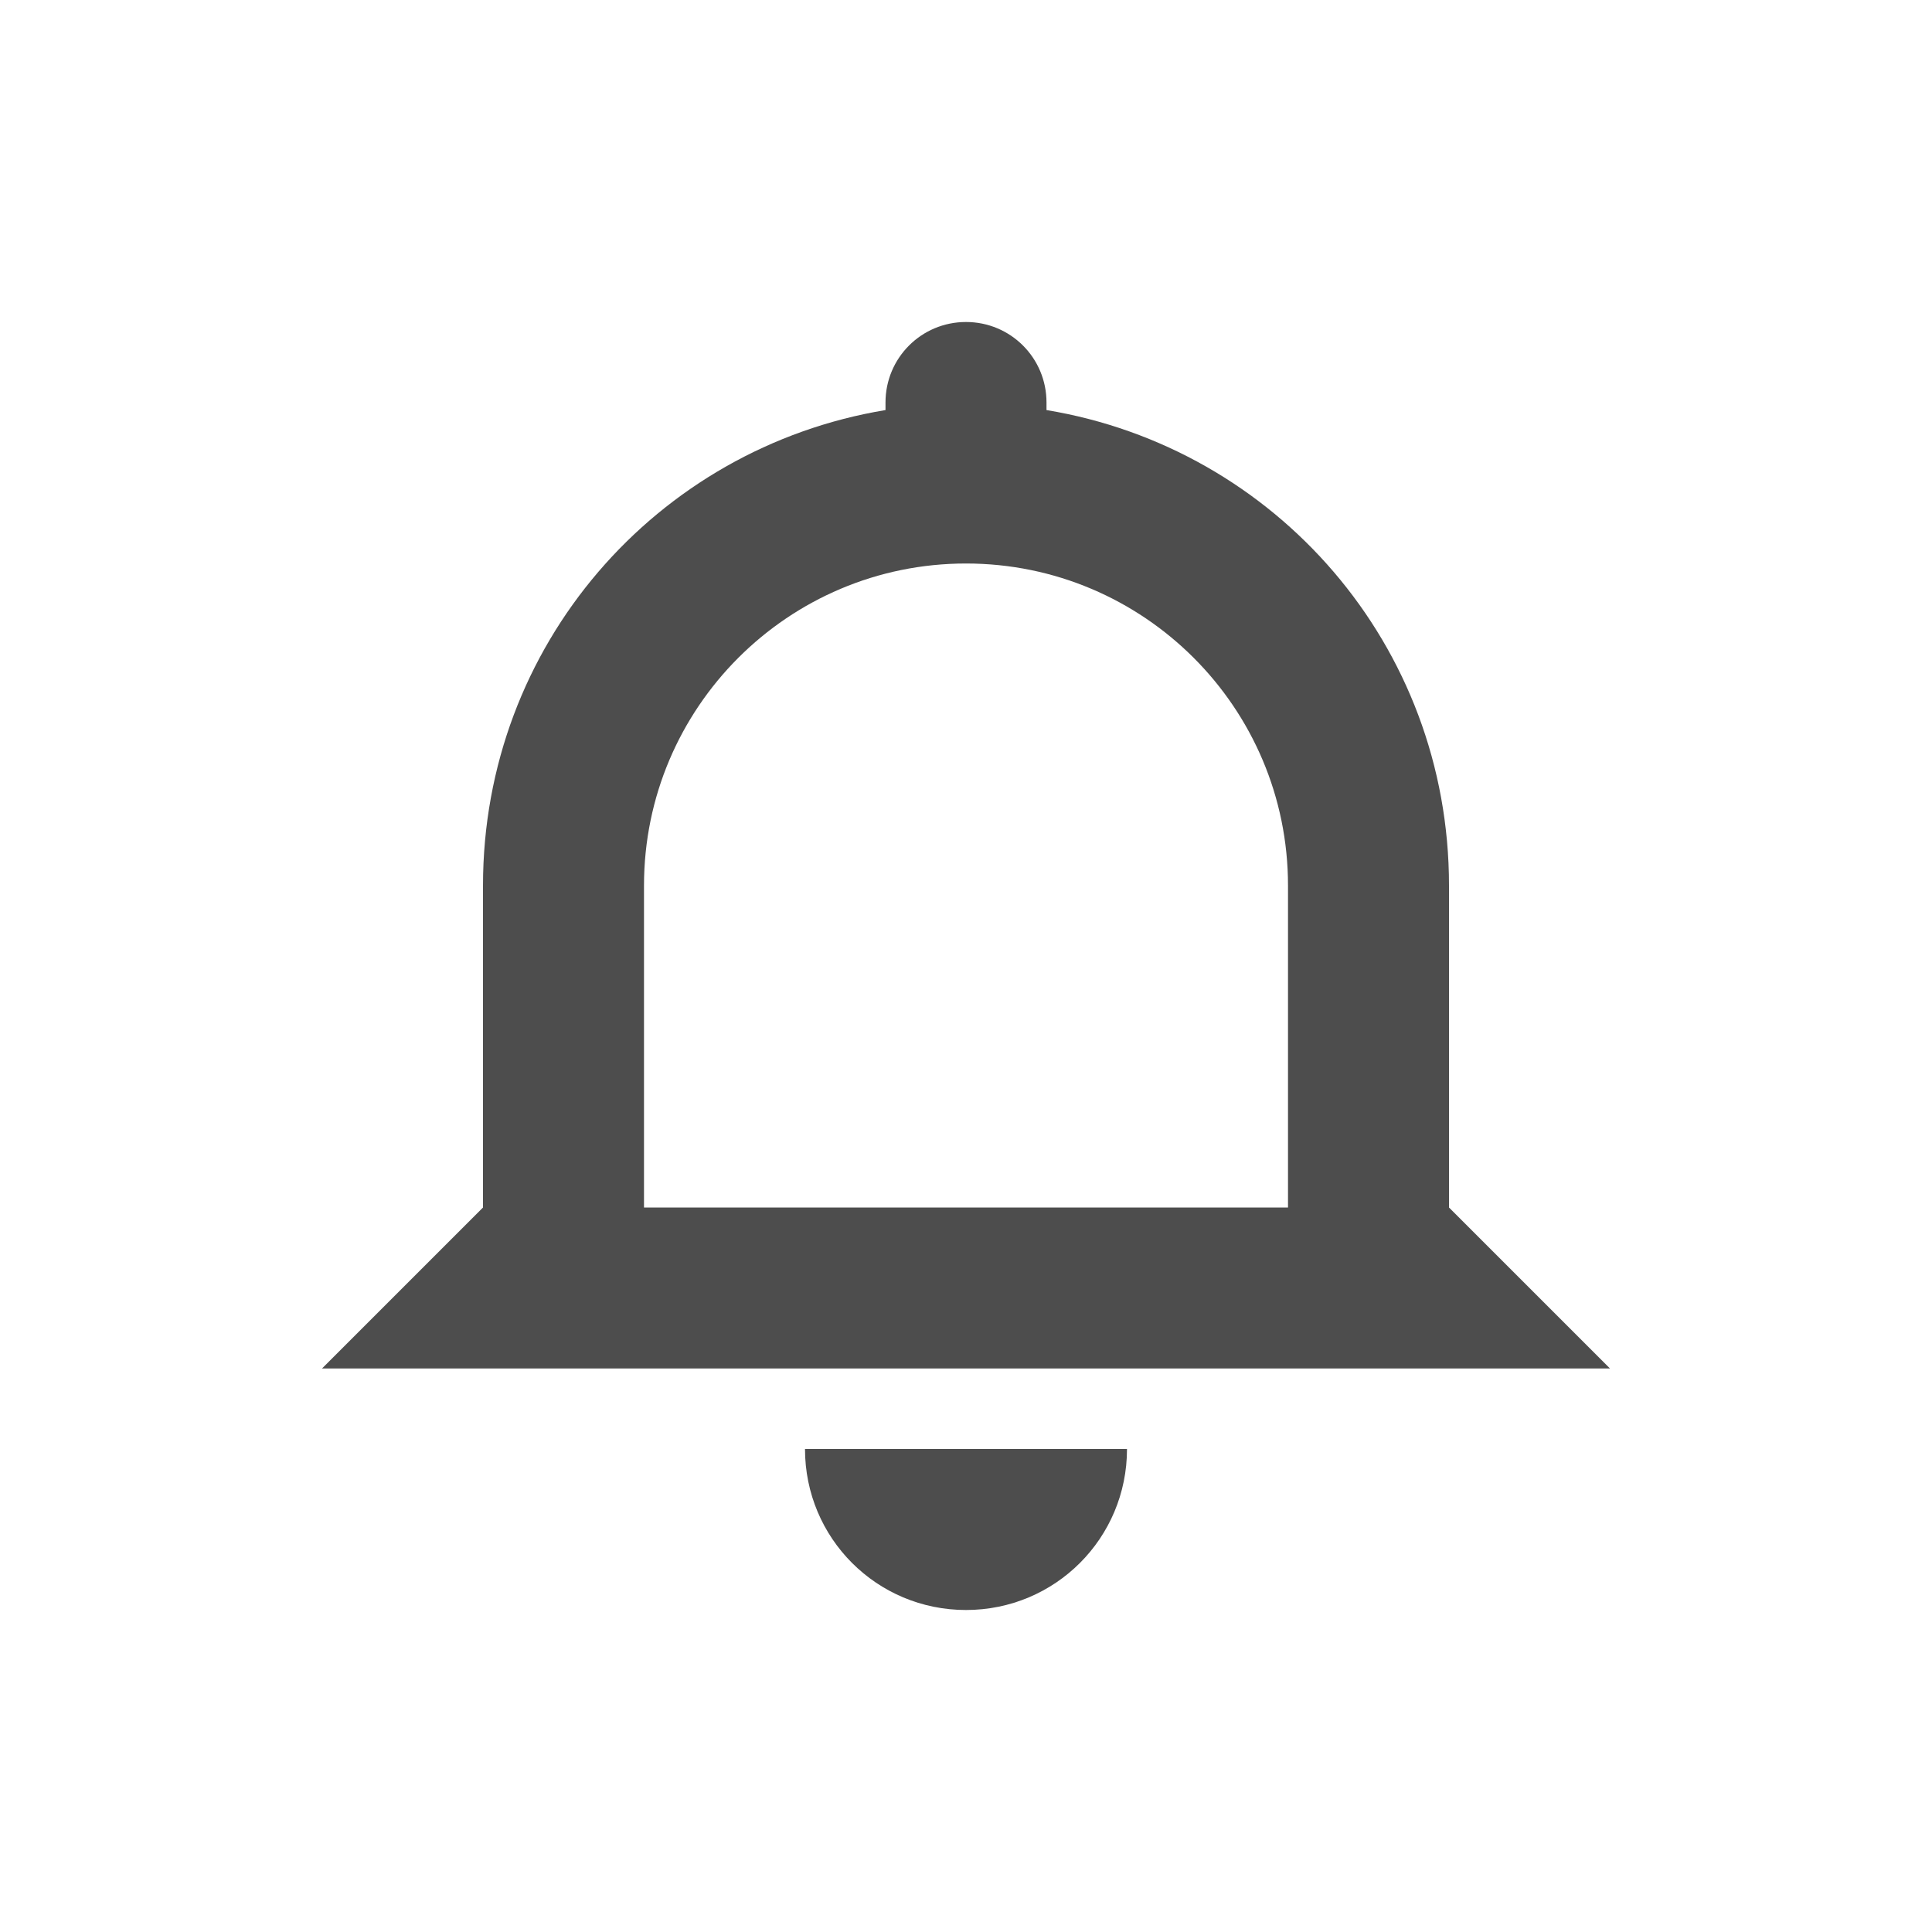 <?xml version="1.0" encoding="UTF-8" standalone="no"?>
<!-- Created with Inkscape (http://www.inkscape.org/) -->

<svg
   xmlns:dc="http://purl.org/dc/elements/1.1/"
   xmlns:cc="http://creativecommons.org/ns#"
   xmlns:rdf="http://www.w3.org/1999/02/22-rdf-syntax-ns#"
   xmlns:svg="http://www.w3.org/2000/svg"
   xmlns="http://www.w3.org/2000/svg"
   xmlns:sodipodi="http://sodipodi.sourceforge.net/DTD/sodipodi-0.dtd"
   xmlns:inkscape="http://www.inkscape.org/namespaces/inkscape"
   width="24"
   height="24"
   id="svg3314"
   version="1.1"
   inkscape:version="0.48.4 r9939"
   sodipodi:docname="korgac.svg">
  <title
     id="title2992">Tilain</title>
  <defs
     id="defs3316" />
  <sodipodi:namedview
     id="base"
     pagecolor="#b2b2b2"
     bordercolor="#000000"
     borderopacity="1"
     inkscape:pageopacity="1"
     inkscape:pageshadow="2"
     inkscape:zoom="29.515782"
     inkscape:cx="4.6413279"
     inkscape:cy="14.426905"
     inkscape:current-layer="svg3314"
     showgrid="true"
     inkscape:grid-bbox="true"
     inkscape:document-units="px"
     borderlayer="true"
     inkscape:window-width="1920"
     inkscape:window-height="1030"
     inkscape:window-x="0"
     inkscape:window-y="23"
     inkscape:window-maximized="1"
     showguides="true"
     inkscape:guide-bbox="true">
    <inkscape:grid
       type="xygrid"
       id="grid3045"
       empspacing="5"
       visible="true"
       enabled="true"
       snapvisiblegridlinesonly="true" />
    <sodipodi:guide
       orientation="0,1"
       position="24,20"
       id="guide3086" />
    <sodipodi:guide
       orientation="0,1"
       position="24,4"
       id="guide3088" />
    <sodipodi:guide
       orientation="0,1"
       position="0,12"
       id="guide4128" />
  </sodipodi:namedview>
  <g
     inkscape:groupmode="layer"
     id="layer2"
     inkscape:label="Ebene#1">
    <g
       id="korgac">
      <path
         style="fill:#ffffff;fill-opacity:0;stroke:none"
         d="M 12 3 C 11.159 3 10.453 3.517 10.156 4.25 C 7.183 5.058 5 7.771 5 11 L 5 15 L 3 17 L 4 18 L 9 18 C 9 19.657 10.343 21 12 21 C 13.657 21 15 19.657 15 18 L 20 18 L 21 17 L 19 15 L 19 11 C 19 7.771 16.817 5.058 13.844 4.25 C 13.547 3.517 12.841 3 12 3 z M 12 4 C 12.554 4 13 4.446 13 5 L 13 5.094 C 15.847 5.565 18 8.015 18 11 L 18 15 L 20 17 L 4 17 L 6 15 L 6 11 C 6 8.015 8.153 5.565 11 5.094 L 11 5 C 11 4.446 11.446 4 12 4 z M 12 7 C 9.791 7 8 8.791 8 11 L 8 15 L 16 15 L 16 11 C 16 8.791 14.209 7 12 7 z M 12 8 C 13.657 8 15 9.343 15 11 L 15 14 L 12 14 L 9 14 L 9 11 C 9 9.343 10.343 8 12 8 z M 10 18 L 14 18 C 14 19.108 13.108 20 12 20 C 10.892 20 10 19.108 10 18 z "
         id="path3780" />
      <rect
         style="opacity:0;fill:#000000;fill-opacity:1;stroke:none"
         id="rect3109"
         width="24"
         height="24"
         x="0"
         y="1.8616737e-16"
         rx="0"
         ry="0" />
      <path
         style="fill:#4d4d4d;fill-opacity:1;stroke:none"
         d="M 12 4 C 11.446 4 11 4.446 11 5 L 11 5.094 C 8.153 5.565 6 8.015 6 11 L 6 15 L 4 17 L 20 17 L 18 15 L 18 11 C 18 8.015 15.847 5.565 13 5.094 L 13 5 C 13 4.446 12.554 4 12 4 z M 12 7 C 14.209 7 16 8.791 16 11 L 16 15 L 8 15 L 8 11 C 8 8.791 9.791 7 12 7 z M 10 18 C 10 19.108 10.892 20 12 20 C 13.108 20 14 19.108 14 18 L 10 18 z "
         id="rect2996" />
    </g>
  </g>
</svg>
